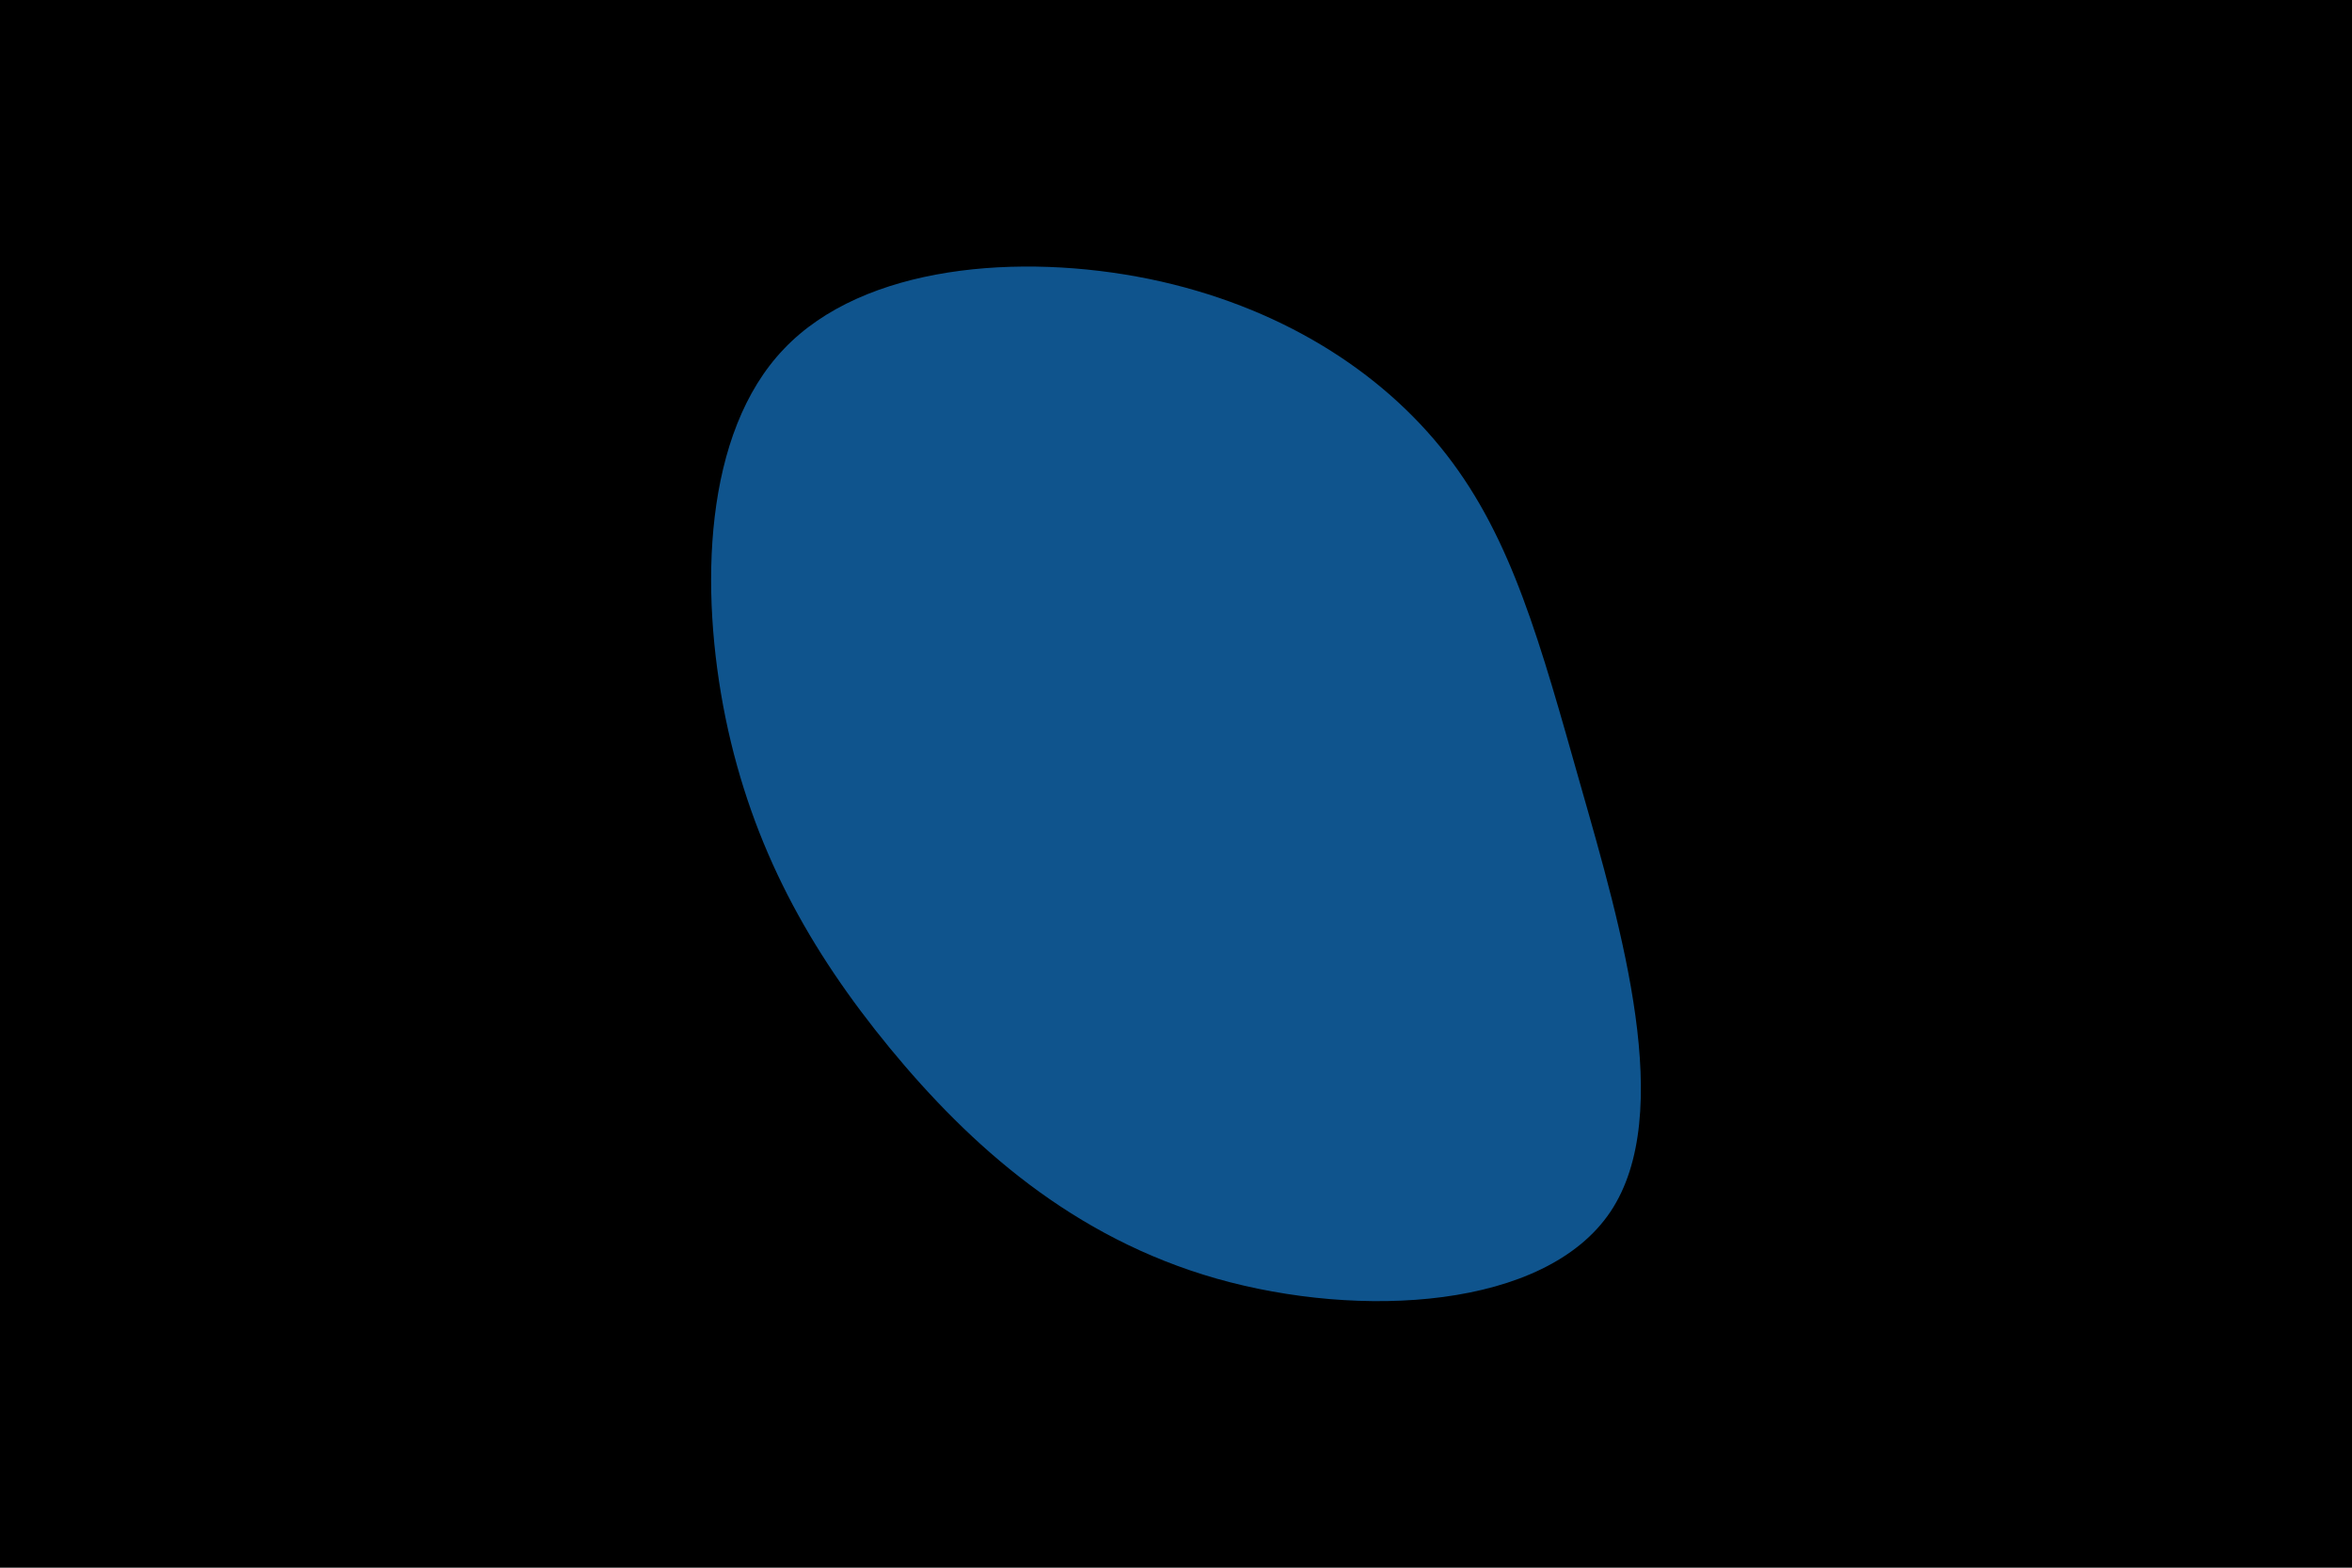 <svg id="visual" viewBox="0 0 900 600" width="900" height="600" xmlns="http://www.w3.org/2000/svg" xmlns:xlink="http://www.w3.org/1999/xlink" version="1.1"><rect x="0" y="0" width="900" height="600" fill="#000000"></rect><g transform="translate(449.844 284.966)"><path d="M103.7 -110.9C128.7 -78.7 139.4 -39.4 155 15.7C170.7 70.7 191.4 141.4 166.4 178.8C141.4 216.1 70.7 220 15.7 204.4C-39.4 188.7 -78.7 153.4 -109.4 116.1C-140.1 78.7 -162 39.4 -172.2 -10.1C-182.3 -59.6 -180.6 -119.3 -149.9 -151.4C-119.3 -183.6 -59.6 -188.3 -10.1 -178.2C39.4 -168 78.7 -143.1 103.7 -110.9" fill="#0f548d"></path></g></svg>